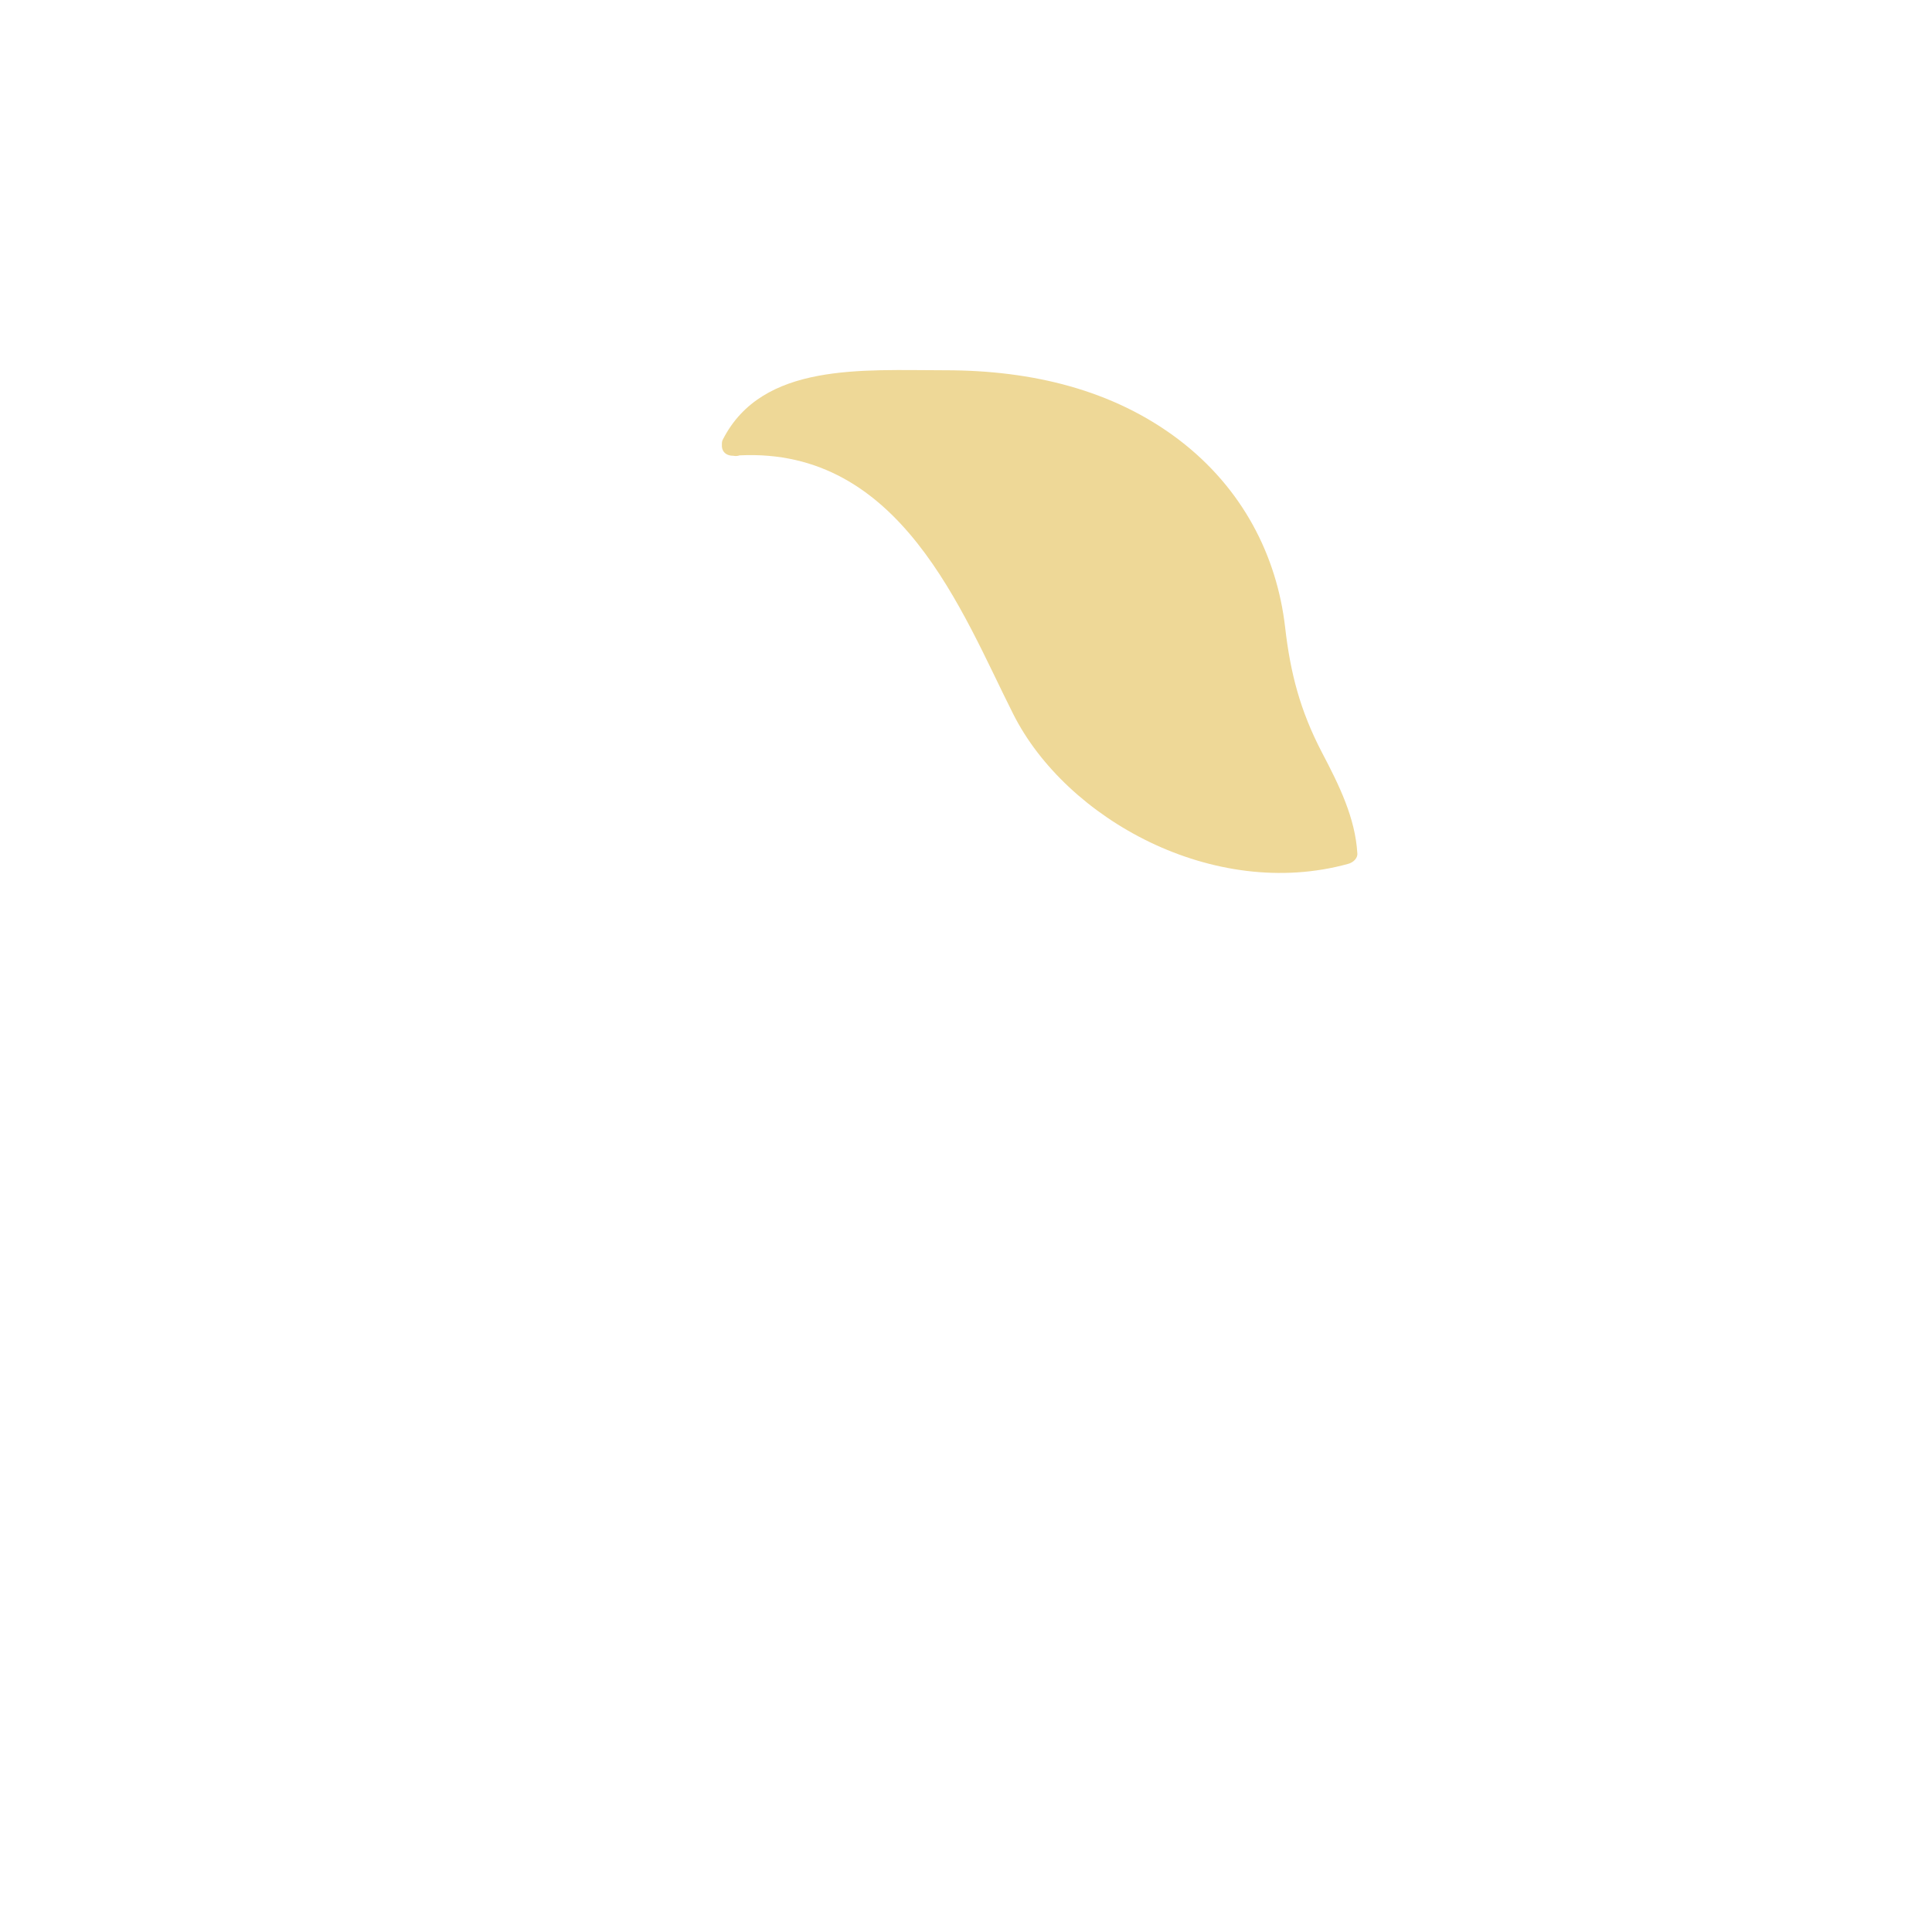 
<svg version="1.1" id="Layer_1" xmlns="http://www.w3.org/2000/svg" xmlns:xlink="http://www.w3.org/1999/xlink" x="0px" y="0px"
	 viewBox="0 0 2000 2000" enable-background="new 0 0 2000 2000" xml:space="preserve">
<g>
	<path fill="#EED897" d="M1368.5,779c-22.6-43.3-32.7-82.2-38.1-129.3c-8.5-74.3-44-144.1-109.9-194.4c-68.1-51.8-152.3-72-241.9-72
		c-85.9,0-189.3-8.3-230.2,71.5c-1.1,1.9-1.1,3.6-1.1,5.5c-0.5,6,3.2,11.5,11.8,11.5c2.2,0.4,4.3,0.4,6.5-0.4
		c166.9-8.3,230.2,162.6,283.3,267.8c54.8,108.9,207.6,193.4,346.6,155.1c5.4-1.4,10.2-6,9.6-11.1
		C1402.9,846.5,1386.2,812.7,1368.5,779z"/>
</g>
</svg>
